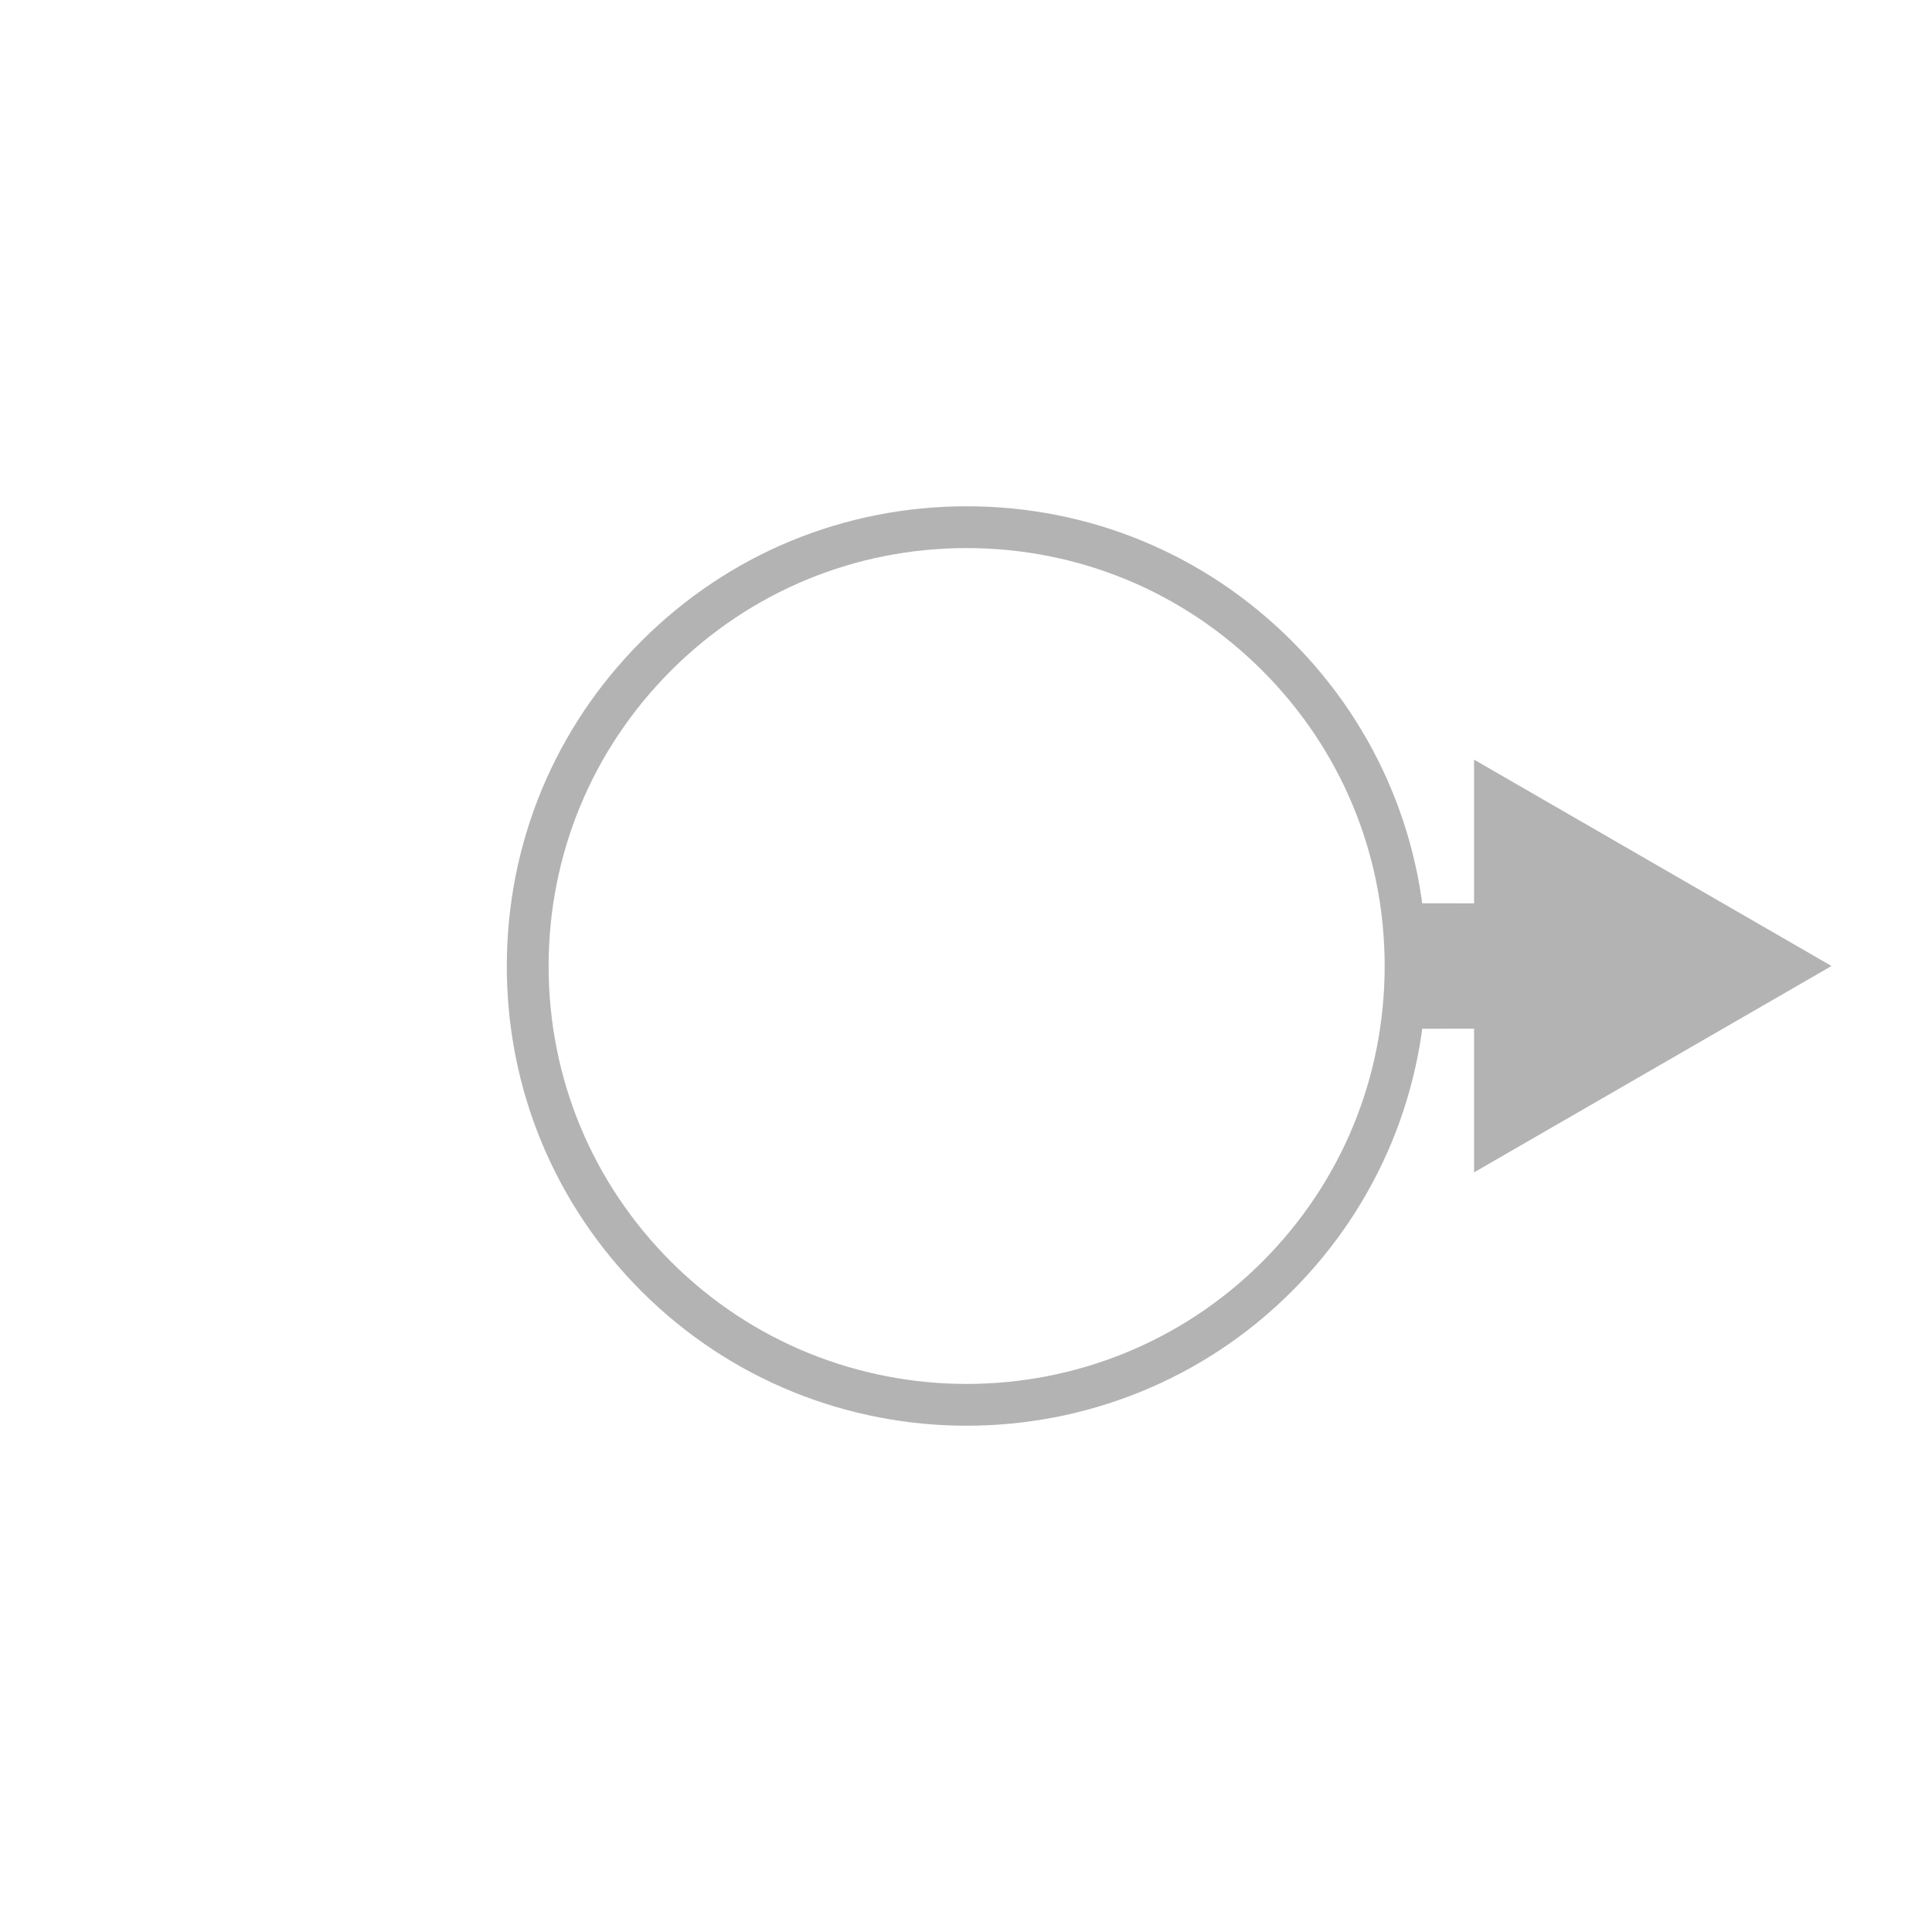 <?xml version="1.0" encoding="UTF-8"?>
<!-- Generator: Adobe Illustrator 16.0.0, SVG Export Plug-In . SVG Version: 6.00 Build 0)  -->
<!DOCTYPE svg PUBLIC "-//W3C//DTD SVG 1.1//EN" "http://www.w3.org/Graphics/SVG/1.1/DTD/svg11.dtd">
<svg version="1.1" id="Layer_1" xmlns="http://www.w3.org/2000/svg" xmlns:xlink="http://www.w3.org/1999/xlink" x="0px" y="0px" width="500px" height="500px" viewBox="0 0 500 500" enable-background="new 0 0 500 500" xml:space="preserve">
<g>
	<g>
		<path fill="#B3B3B3" d="M381.487,233.783l-18.236-0.011c0.762,5.304,1.268,10.692,1.268,16.207    c0.022,5.537-0.506,10.936-1.267,16.26l18.235-0.011v37.179l92.509-53.406l-92.509-53.407V233.783z"/>
		<g>
			<path fill="#B3B3B3" d="M131.162,250.054c0-31.801,12.382-61.69,34.865-84.162c22.472-22.499,52.36-34.854,84.141-34.865     c31.795-0.006,61.673,12.372,84.135,34.844c22.482,22.478,34.866,52.383,34.865,84.173c0,31.78-12.361,61.658-34.845,84.151     c-46.401,46.381-121.916,46.38-168.318-0.021C143.533,311.69,131.161,281.833,131.162,250.054z M358.349,250.032     c0-28.906-11.241-56.07-31.695-76.513c-20.433-20.423-47.586-31.675-76.486-31.675c-28.895,0-56.059,11.251-76.491,31.685     c-20.444,20.443-31.696,47.606-31.696,76.524c0,28.896,11.242,56.037,31.665,76.46c42.186,42.186,110.856,42.197,153.031,0.032     C347.107,306.112,358.35,278.938,358.349,250.032z"/>
		</g>
	</g>
</g>
</svg>